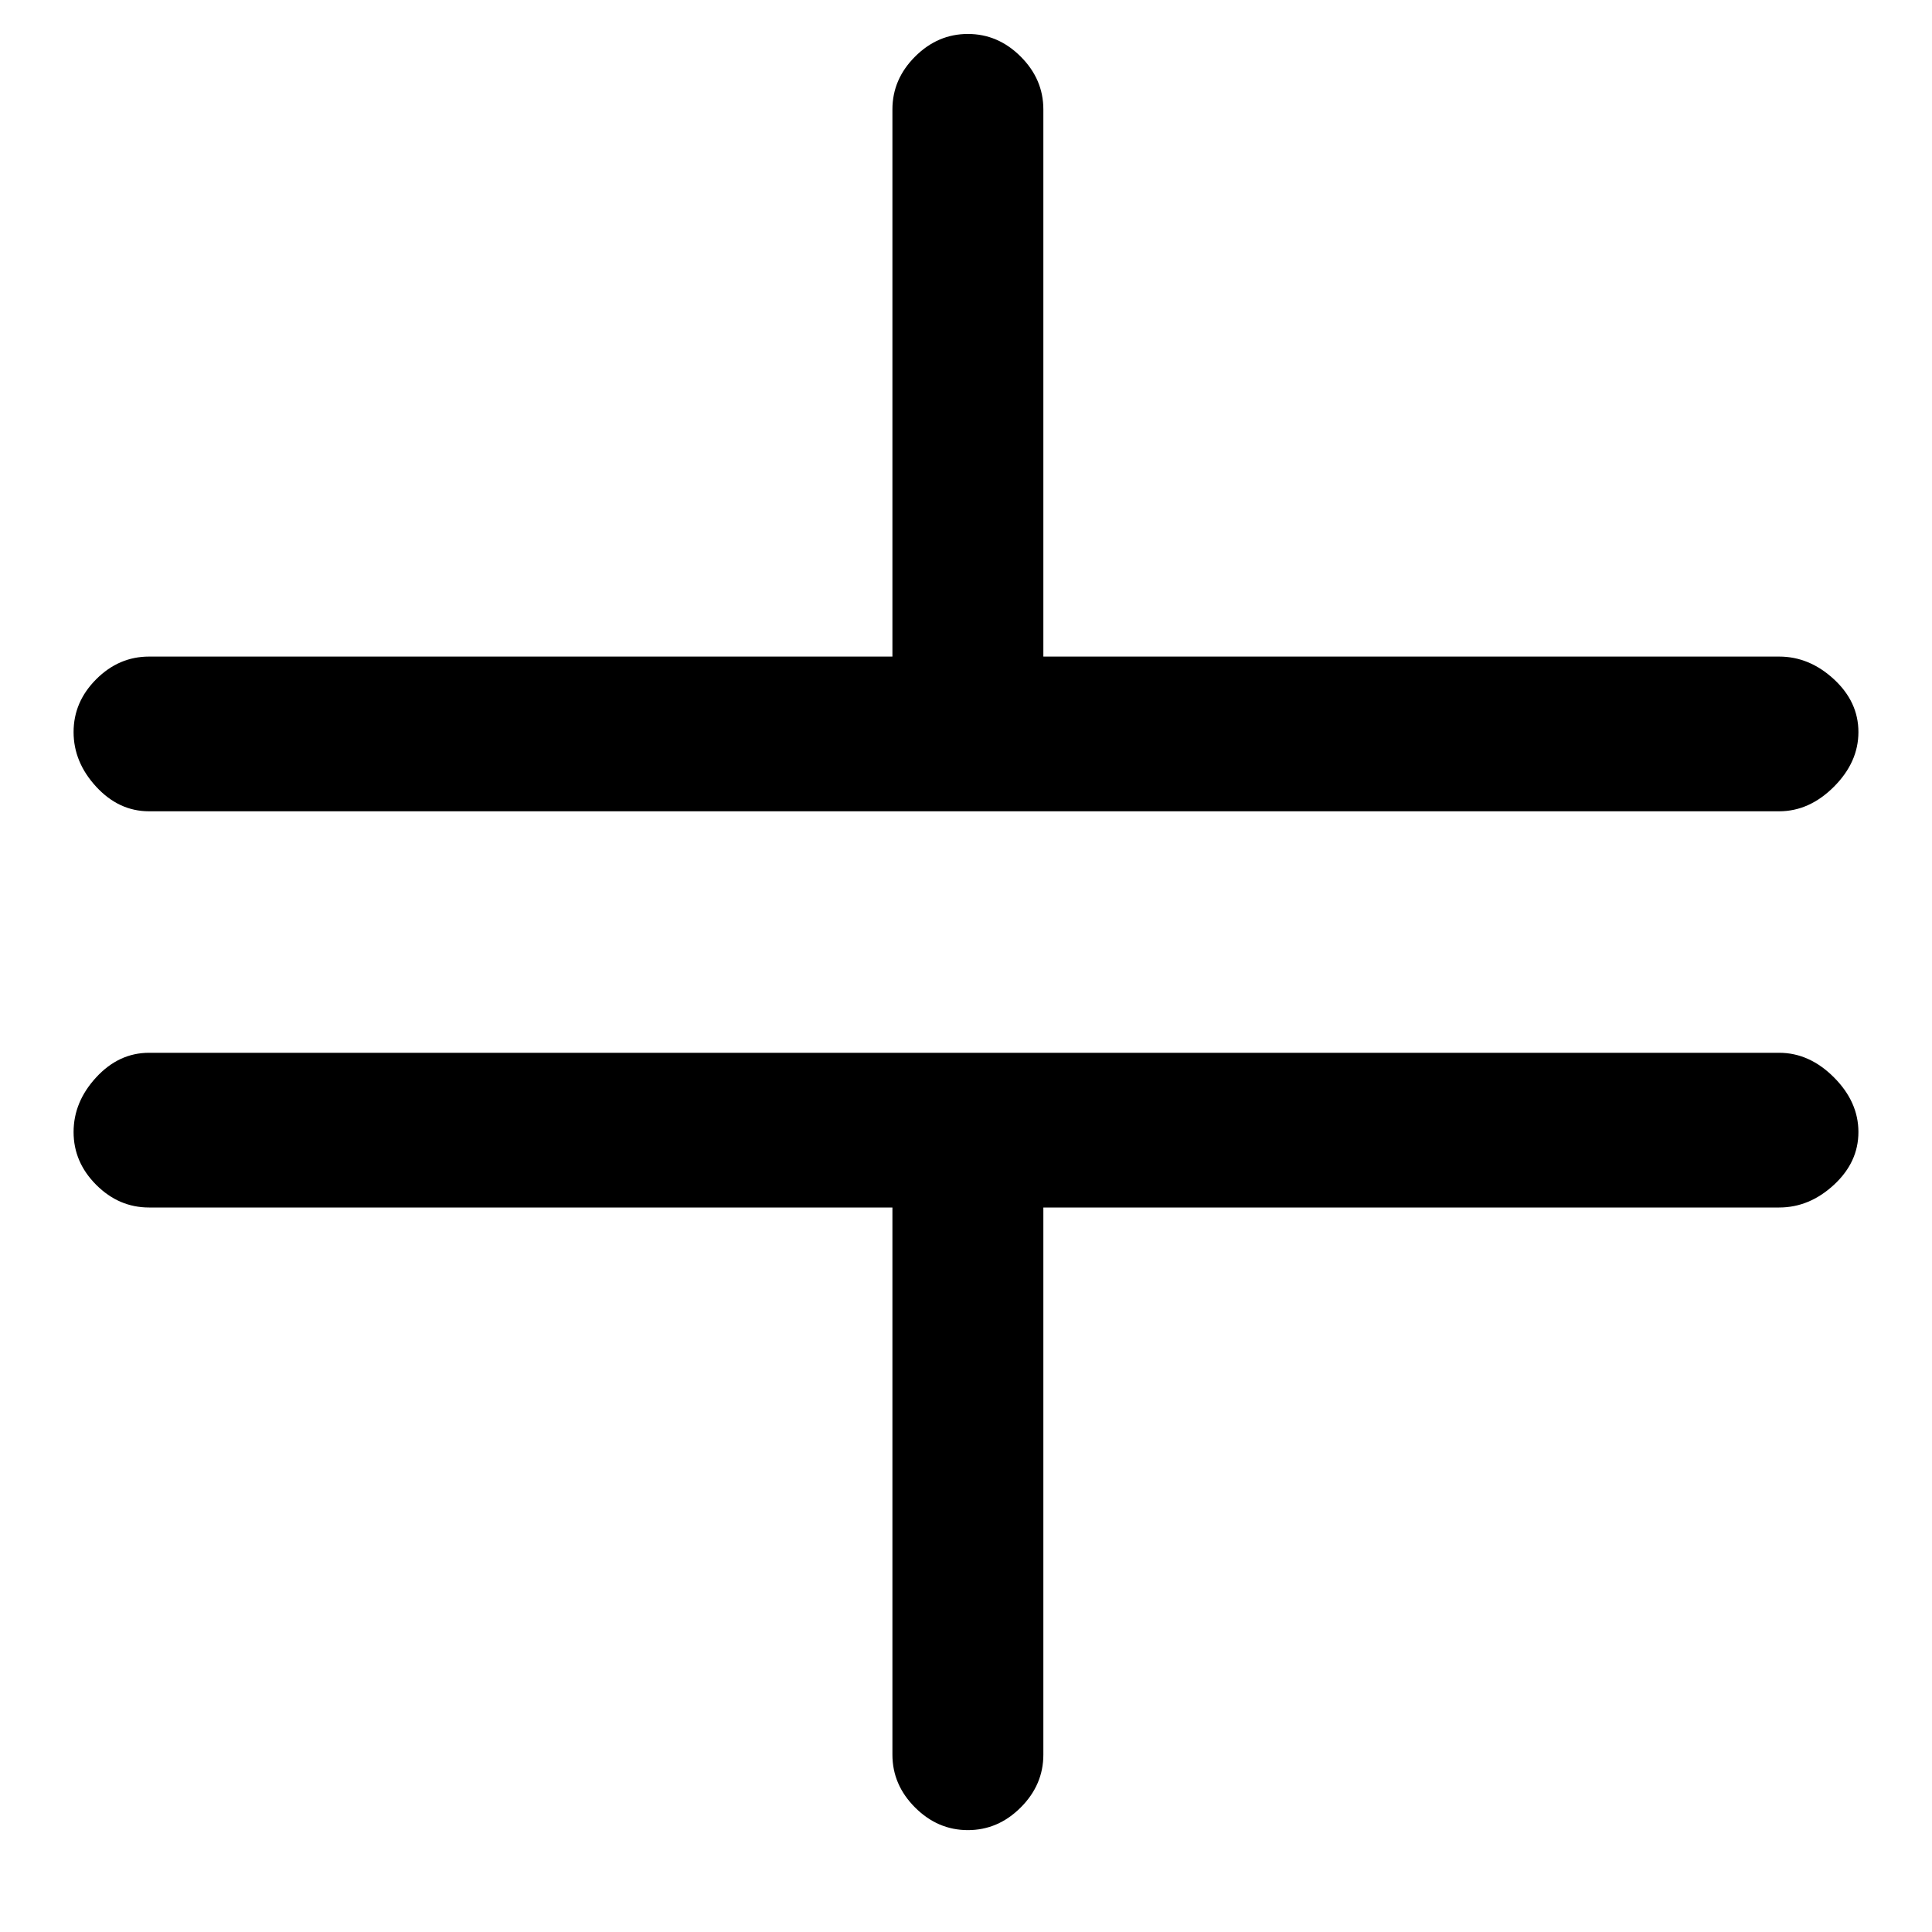 <svg xmlns="http://www.w3.org/2000/svg" viewBox="0 0 512 512">
	<path d="M39.5 215q-8 0-14-6.5t-6-14.5 6-14 14-6h197V29q0-8 6-14t14-6 14 6 6 14v145h195q8 0 14.5 6t6.5 14-6.5 14.5-14.5 6.5h-432zm432 64q8 0 14.5 6.5t6.5 14.5-6.5 14-14.5 6h-195v145q0 8-6 14t-14 6-14-6-6-14V320h-197q-8 0-14-6t-6-14 6-14.5 14-6.5h432z"/>
</svg>